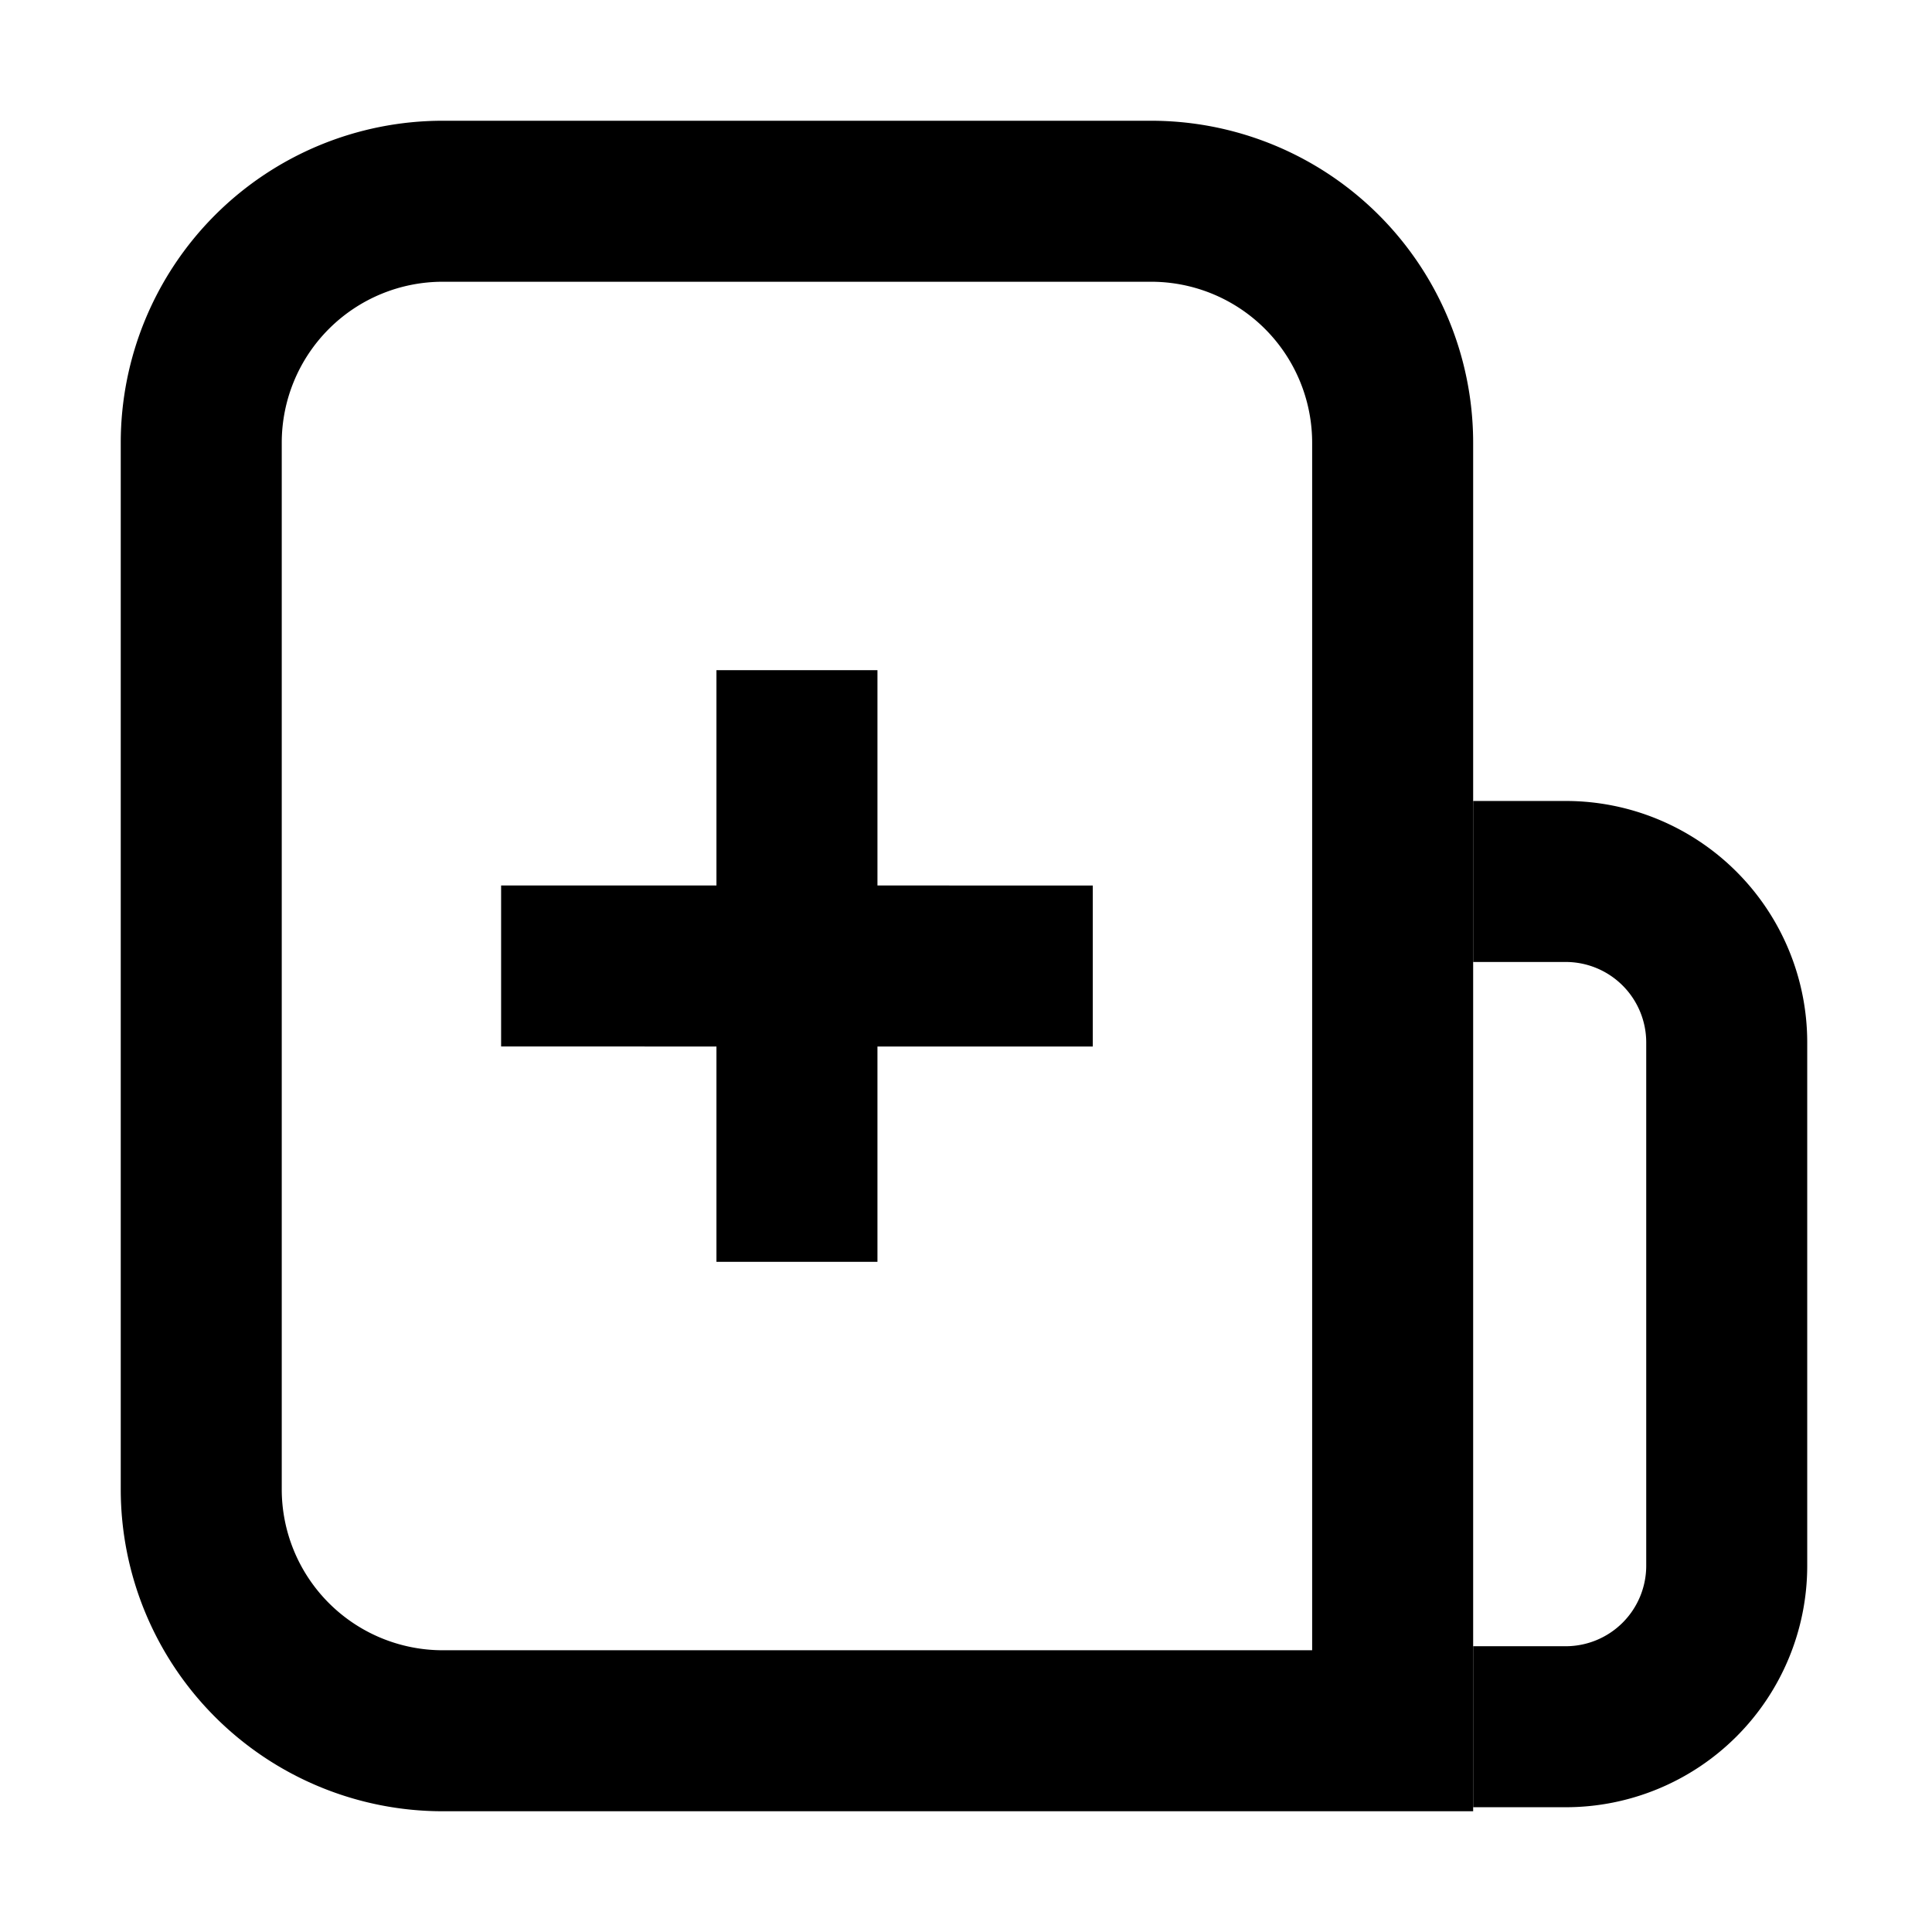 <svg width="24" height="24" fill="none" xmlns="http://www.w3.org/2000/svg" viewBox="0 0 24 24"><path d="M8.9 8.325V11H6.225v2H8.9v2.675h2V13h2.675v-2H10.9V8.325h-2z" fill="currentColor"/><path fill-rule="evenodd" clip-rule="evenodd" d="M1.5 5.5a4 4 0 014-4h8.8a4 4 0 014 4v17H5.5a4 4 0 01-4-4v-13zm4-2h8.8a2 2 0 012 2v15H5.5a2 2 0 01-2-2v-13a2 2 0 012-2z" fill="currentColor"/><path d="M18.3 11.95h1.15a1 1 0 011 1v6.5a1 1 0 01-1 1H18.3v2h1.15a3 3 0 003-3v-6.5a3 3 0 00-3-3H18.3v2z" fill="currentColor"/></svg>